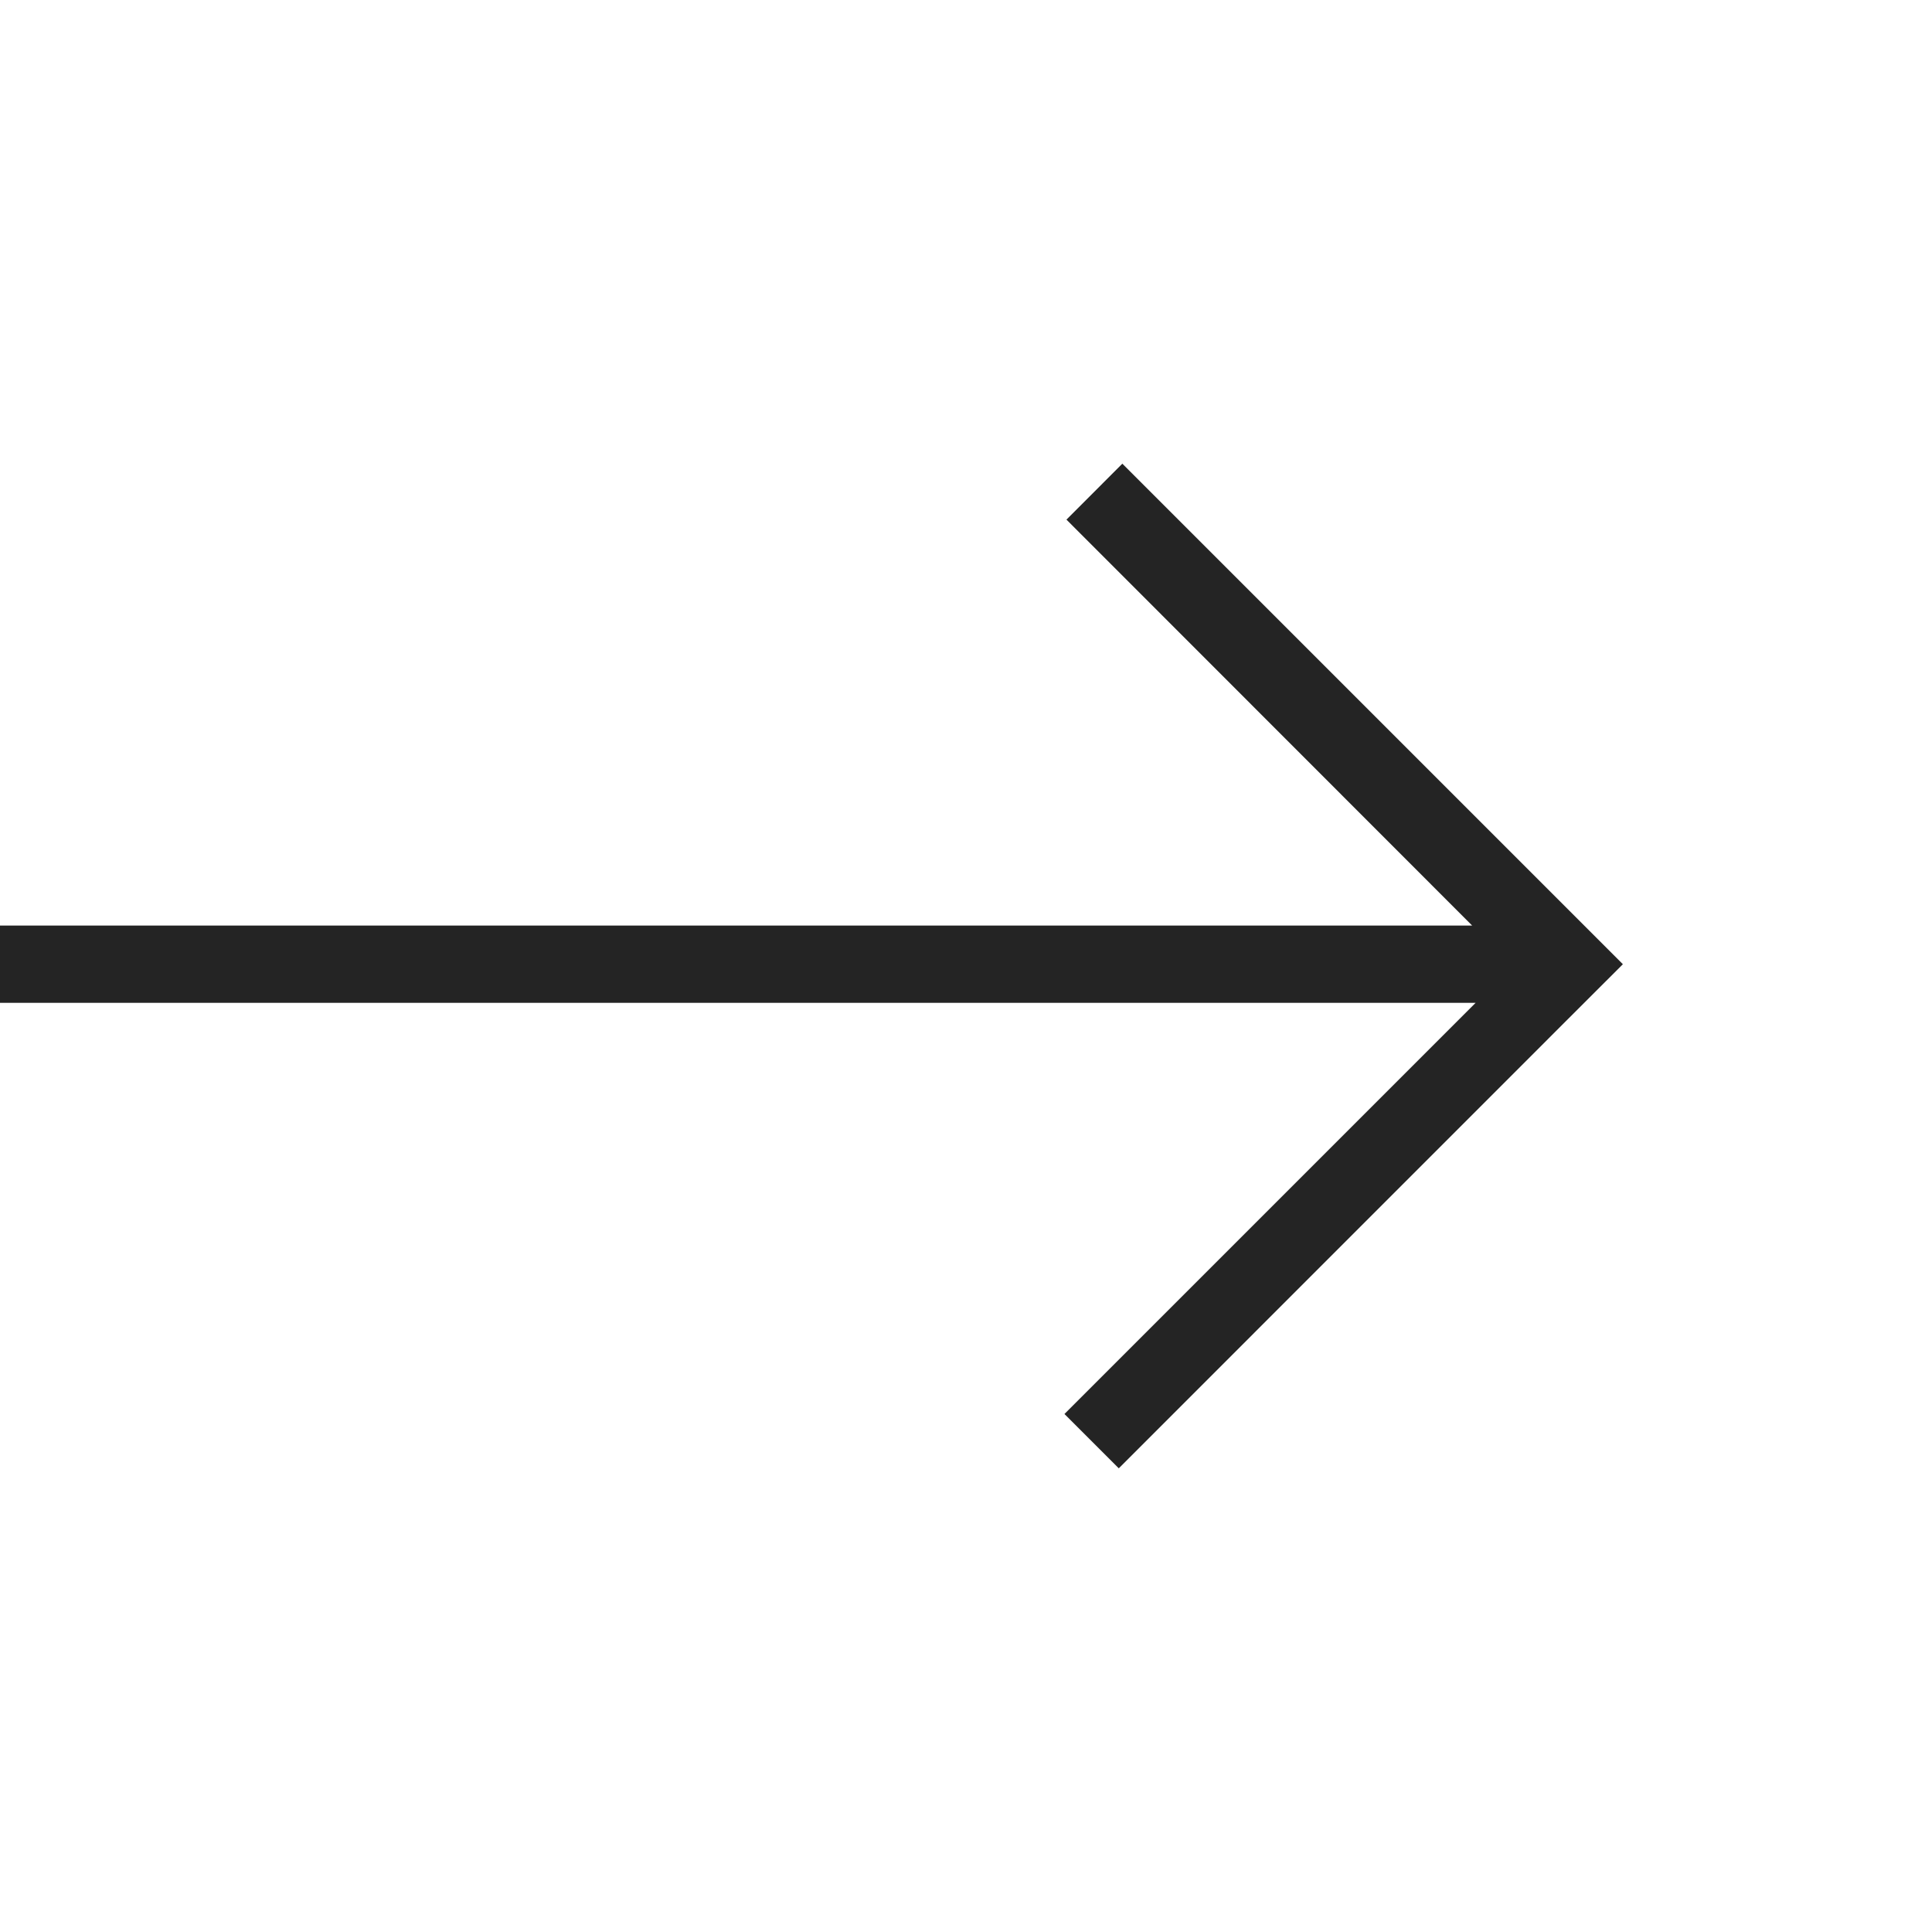 <svg width="25" height="25" fill="none" xmlns="http://www.w3.org/2000/svg"><path fill-rule="evenodd" clip-rule="evenodd" d="m21 12.477-.725.724L14.477 19l-.703-.703 5.32-5.32H0v-1h19.05L13.8 6.724 14.523 6l5.774 5.774.703.703Z" fill="#242424"/></svg>